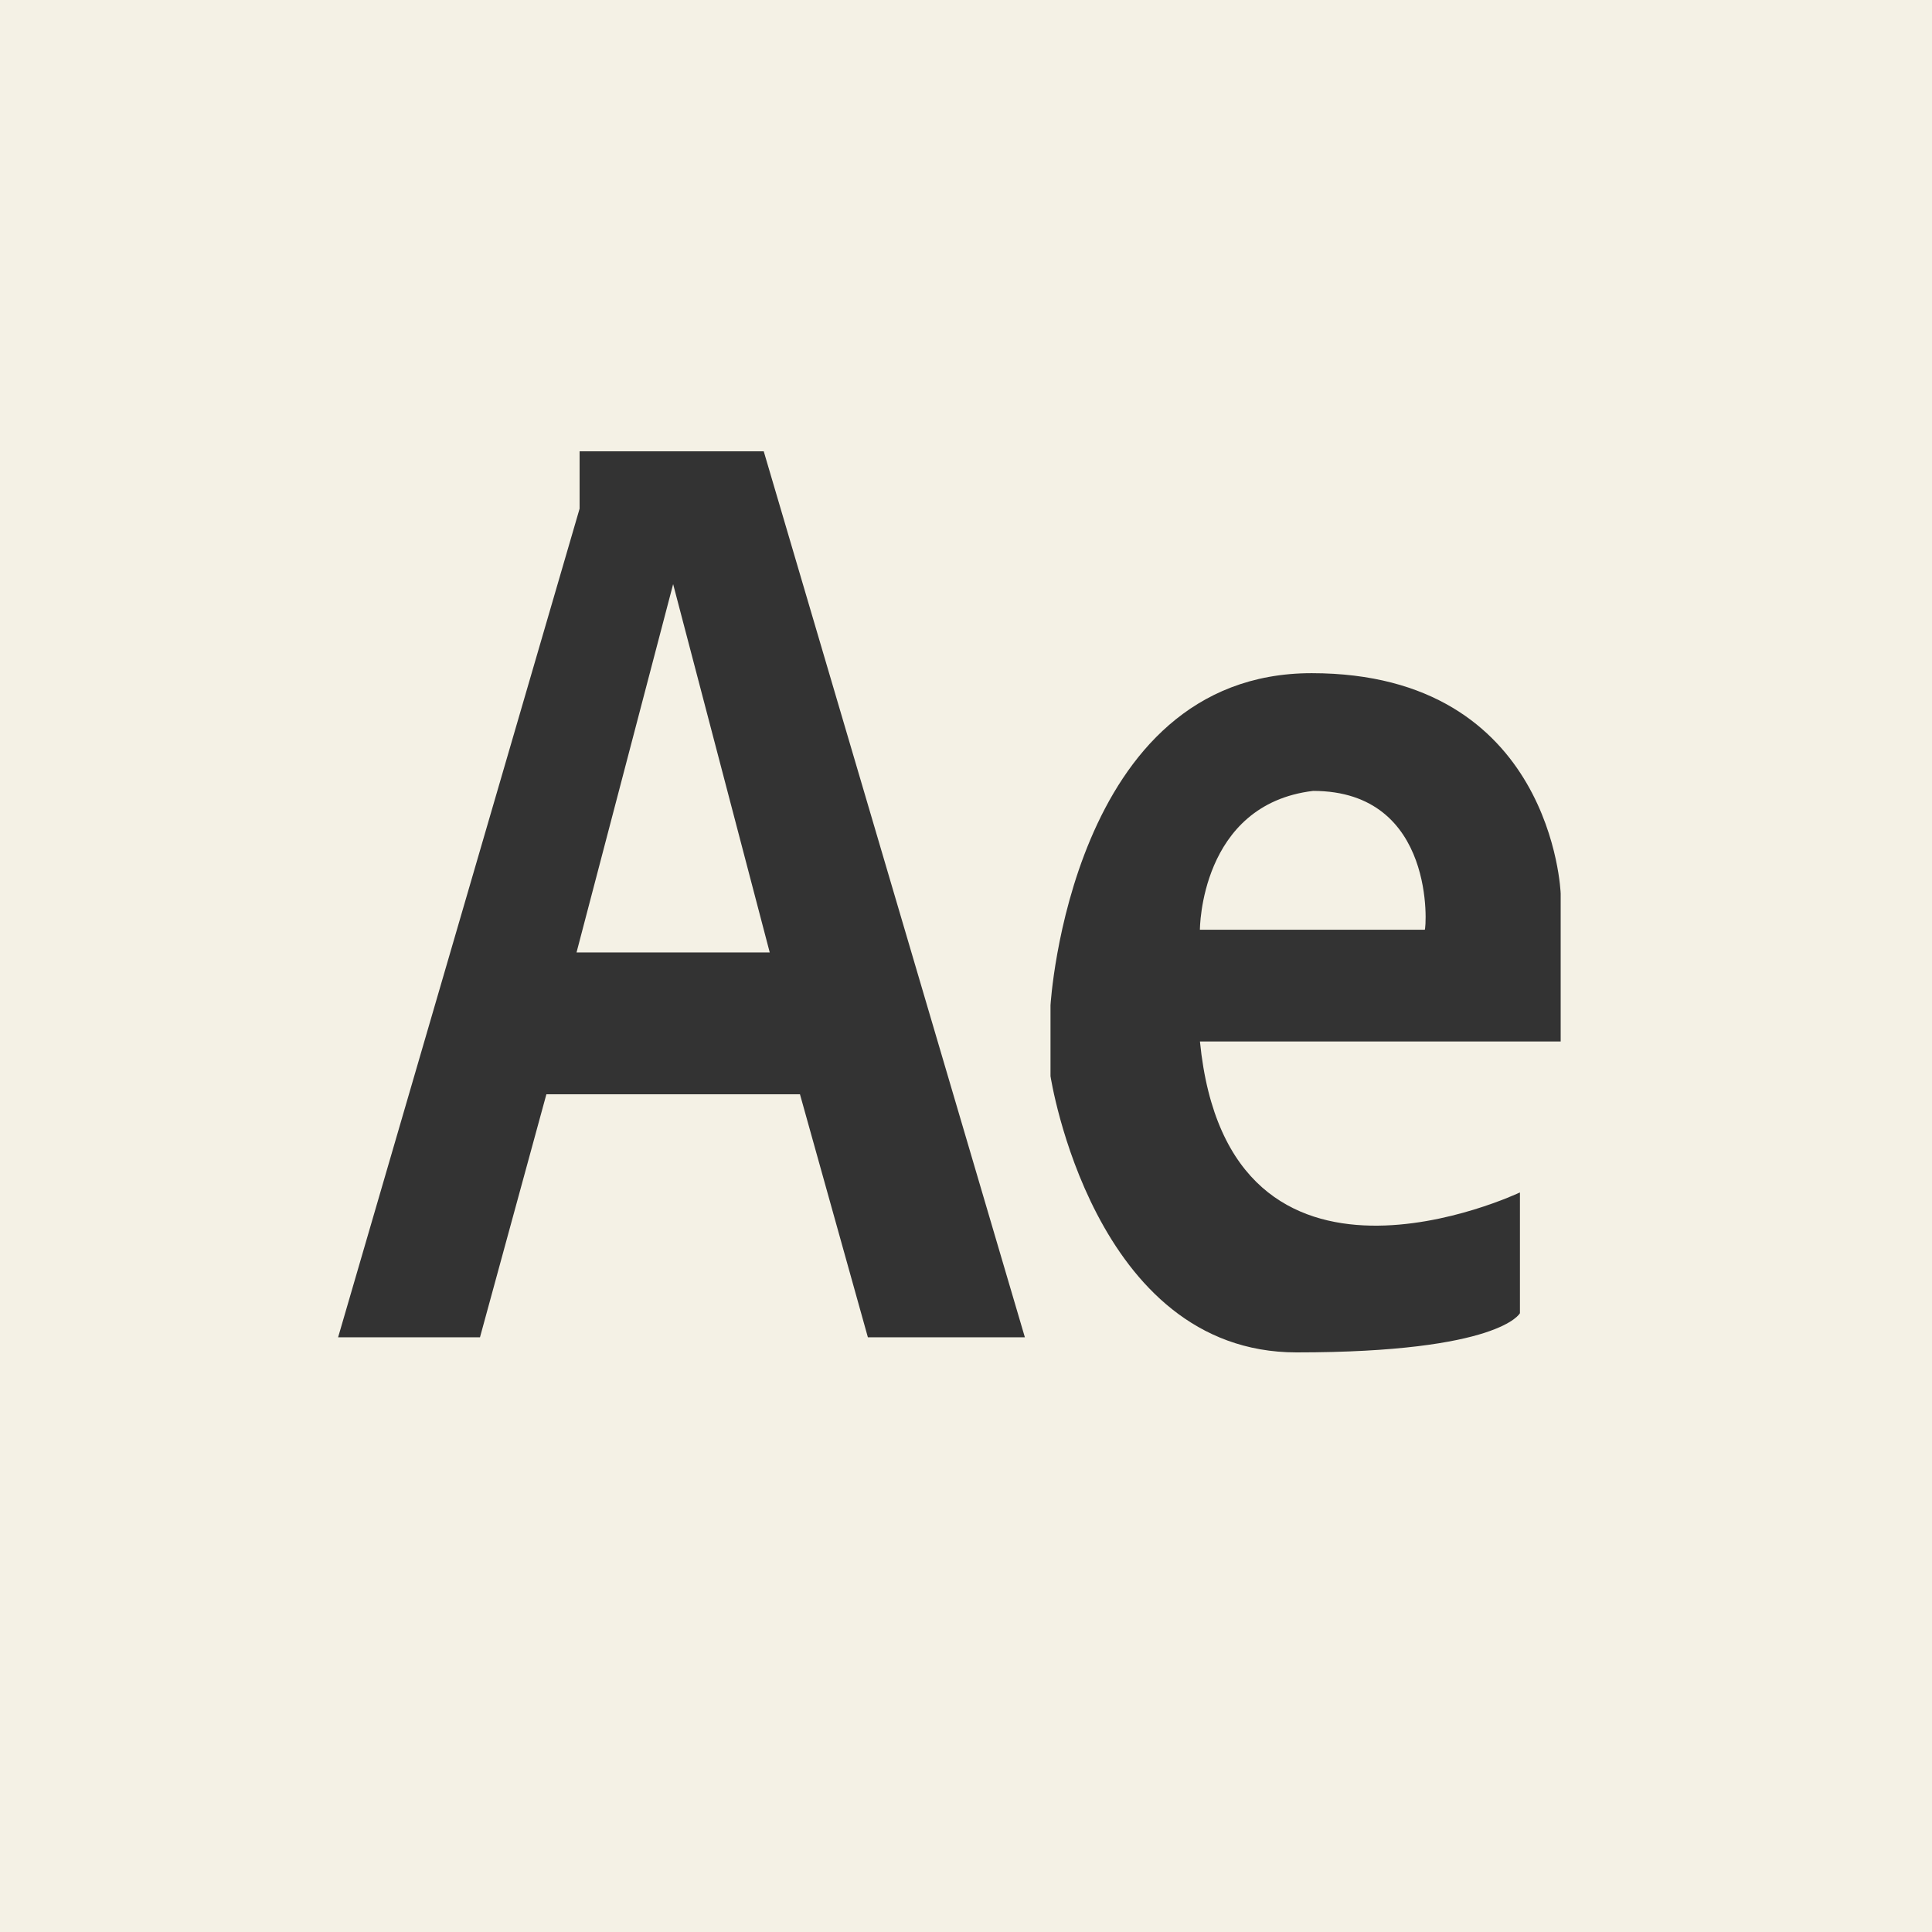 <svg width="46" height="46" viewBox="0 0 46 46" fill="none" xmlns="http://www.w3.org/2000/svg">
<rect x="0" y="0" width="46" height="46" fill="#333333" stroke="none"/>
<g id="devicon-plain:aftereffects" clip-path="url(#clip0_201_1522)">
<path id="Vector" d="M31.264 18.831C28.569 19.155 28.569 22.137 28.569 22.137H33.923C33.959 22.137 34.211 18.831 31.264 18.831ZM13.727 22.677H18.327L16.027 13.908L13.727 22.677Z" fill="#F4F1E5"/>
<path id="Vector_2" d="M0 0V46H46V0H0ZM20.664 31.841L19.047 26.055H13.009L11.428 31.841H8.05L13.8 12.111V10.745H18.184L24.402 31.841H20.664ZM37.195 24.797H28.57C29.253 31.697 36.189 28.391 36.189 28.391V31.266C36.189 31.266 35.722 32.2 30.87 32.2C26.019 32.2 25.012 25.623 25.012 25.623V23.934C25.012 23.934 25.48 16.028 31.23 16.028C36.98 16.028 37.159 21.275 37.159 21.275V24.797H37.195Z" fill="#F4F1E5"/>
</g>
<defs>
<clipPath id="clip0_201_1522">
<rect width="46" height="46" fill="white"/>
</clipPath>
</defs>
</svg>
